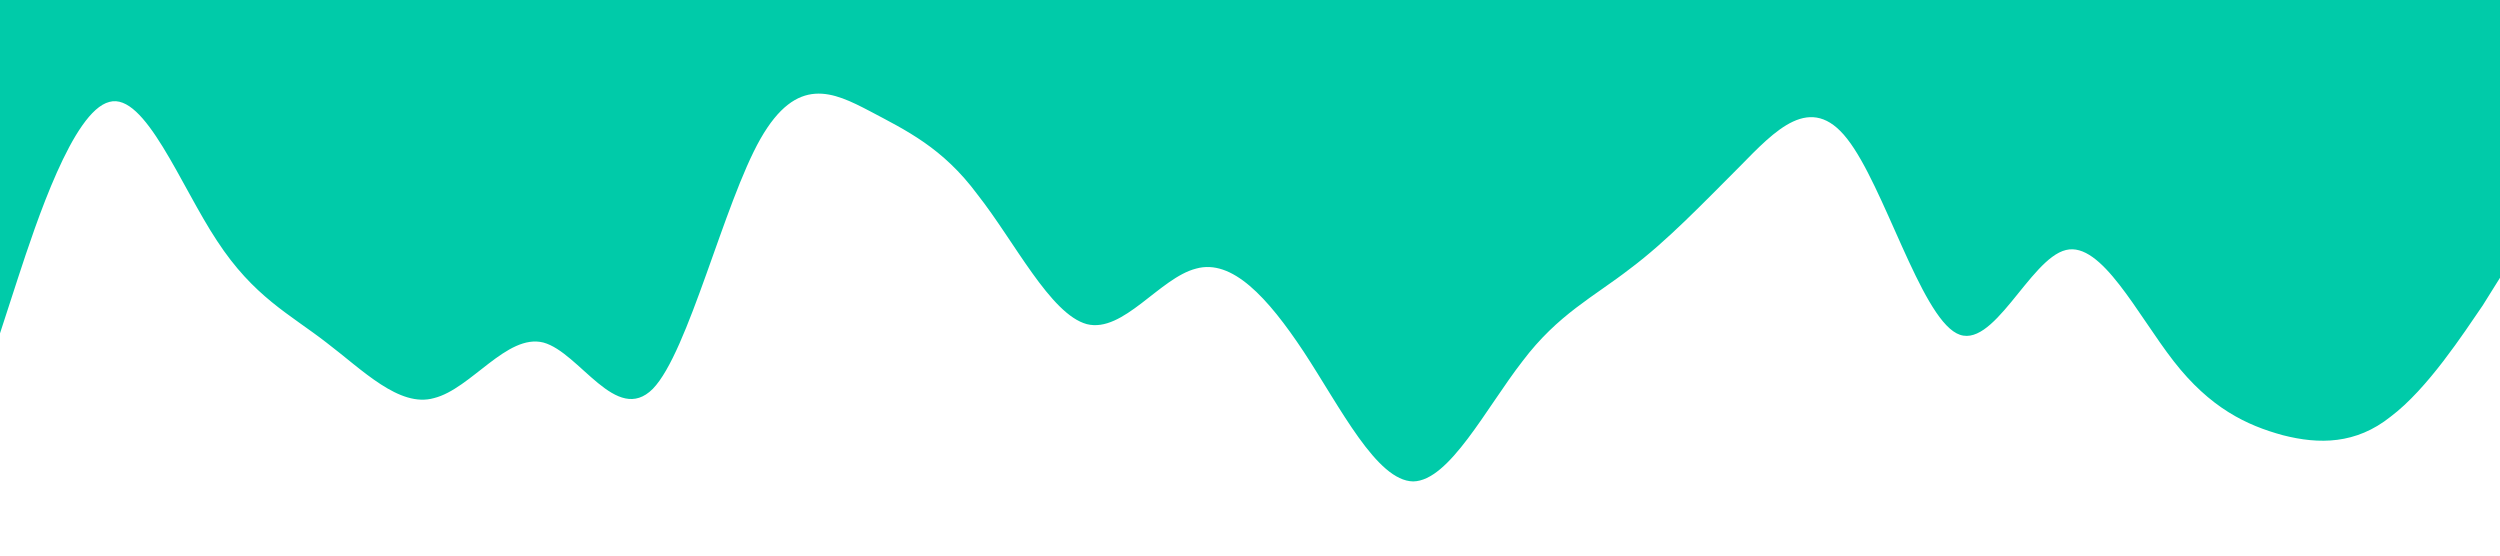 <?xml version="1.0" standalone="no"?><svg xmlns="http://www.w3.org/2000/svg" viewBox="0 0 1440 320"><path fill="#00cba9" fill-opacity="1" d="M0,192L10.4,160C20.9,128,42,64,63,58.7C83.5,53,104,107,125,138.7C146.1,171,167,181,188,197.3C208.7,213,230,235,250,229.3C271.3,224,292,192,313,197.3C333.9,203,355,245,376,224C396.5,203,417,117,438,80C459.1,43,480,53,501,64C521.7,75,543,85,563,112C584.3,139,605,181,626,186.7C647,192,668,160,689,154.7C709.6,149,730,171,751,202.7C772.2,235,793,277,814,277.3C834.8,277,856,235,877,208C897.4,181,918,171,939,154.7C960,139,981,117,1002,96C1022.6,75,1043,53,1064,80C1085.2,107,1106,181,1127,192C1147.8,203,1169,149,1190,144C1210.4,139,1231,181,1252,208C1273,235,1294,245,1315,250.7C1335.7,256,1357,256,1377,240C1398.3,224,1419,192,1430,176L1440,160L1440,0L1429.6,0C1419.1,0,1398,0,1377,0C1356.5,0,1336,0,1315,0C1293.9,0,1273,0,1252,0C1231.3,0,1210,0,1190,0C1168.7,0,1148,0,1127,0C1106.1,0,1085,0,1064,0C1043.5,0,1023,0,1002,0C980.9,0,960,0,939,0C918.3,0,897,0,877,0C855.7,0,835,0,814,0C793,0,772,0,751,0C730.4,0,710,0,689,0C667.8,0,647,0,626,0C605.2,0,584,0,563,0C542.6,0,522,0,501,0C480,0,459,0,438,0C417.4,0,397,0,376,0C354.8,0,334,0,313,0C292.2,0,271,0,250,0C229.6,0,209,0,188,0C167,0,146,0,125,0C104.3,0,83,0,63,0C41.7,0,21,0,10,0L0,0Z"></path></svg>